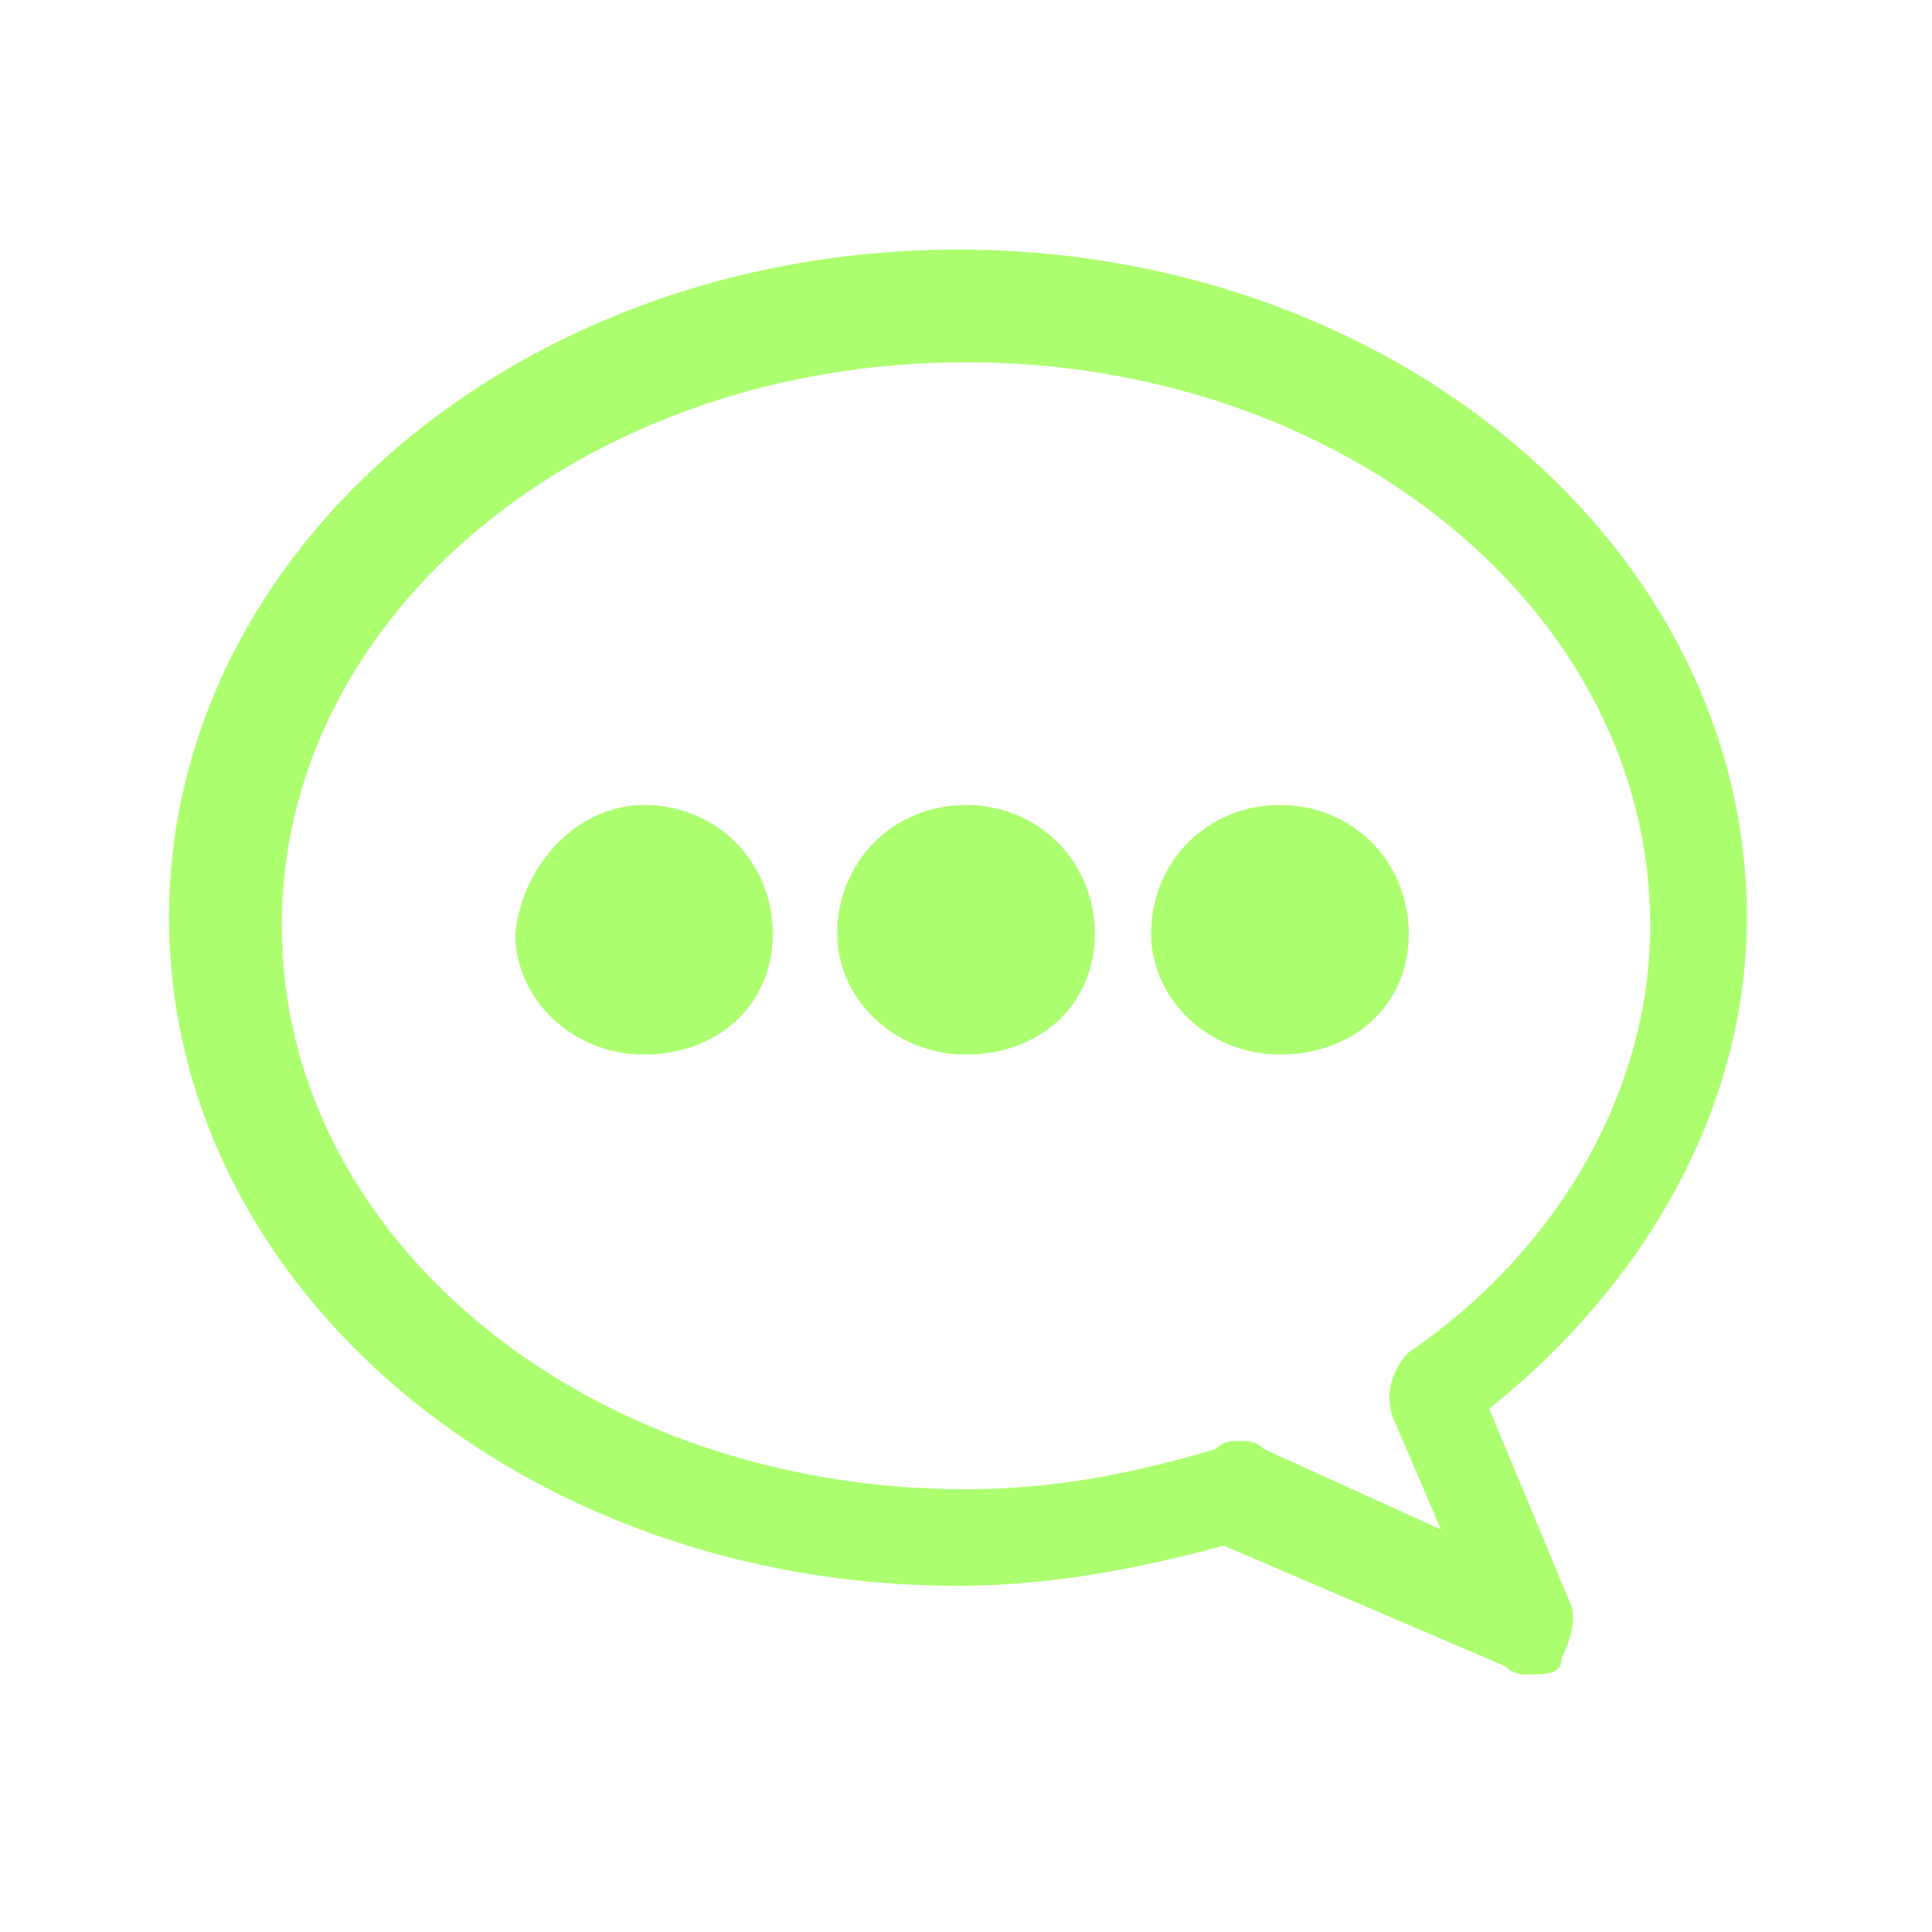 <?xml version="1.0" encoding="utf-8"?>
<!-- Generator: Adobe Illustrator 16.0.3, SVG Export Plug-In . SVG Version: 6.00 Build 0)  -->
<!DOCTYPE svg PUBLIC "-//W3C//DTD SVG 1.1//EN" "http://www.w3.org/Graphics/SVG/1.1/DTD/svg11.dtd">
<svg version="1.1" id="Capa_1" xmlns="http://www.w3.org/2000/svg" xmlns:xlink="http://www.w3.org/1999/xlink" x="0px" y="0px"
	 width="24px" height="24px" viewBox="0 0 24 24" style="enable-background:new 0 0 24 24;" xml:space="preserve">
<style type="text/css">
<![CDATA[
	.st0{fill:#acff6f;}
]]>
</style>
<path class="st0" d="M9.6,11.6c0,0.9-0.7,1.5-1.6,1.5c-0.9,0-1.6-0.7-1.6-1.5C6.5,10.7,7.2,10,8,10C8.9,10,9.6,10.7,9.6,11.6z
	 M13.6,11.6c0,0.9-0.7,1.5-1.6,1.5c-0.9,0-1.6-0.7-1.6-1.5c0-0.9,0.7-1.6,1.6-1.6C12.9,10,13.6,10.7,13.6,11.6z M17.5,11.6
	c0,0.9-0.7,1.5-1.6,1.5c-0.9,0-1.6-0.7-1.6-1.5c0-0.9,0.7-1.6,1.6-1.6C16.8,10,17.5,10.7,17.5,11.6z M19,20.8c-0.1,0-0.2,0-0.3-0.1
	l-3.5-1.5c-1.1,0.3-2.2,0.5-3.3,0.5c-5.4,0-9.8-3.7-9.8-8.3c0-4.6,4.4-8.3,9.8-8.3s9.8,3.7,9.8,8.3c0,2.3-1.2,4.5-3.2,6.1l1,2.4
	c0.1,0.2,0,0.5-0.1,0.7C19.4,20.8,19.2,20.8,19,20.8z M15.4,17.9c0.1,0,0.2,0,0.3,0.1l2.2,1l-0.6-1.4c-0.1-0.3,0-0.6,0.2-0.8
	c1.9-1.3,3-3.3,3-5.3c0-3.9-3.8-7-8.5-7s-8.5,3.1-8.5,7c0,3.9,3.8,7,8.5,7c1.1,0,2.1-0.2,3.1-0.5C15.2,17.9,15.3,17.9,15.4,17.9z"/>
</svg>

